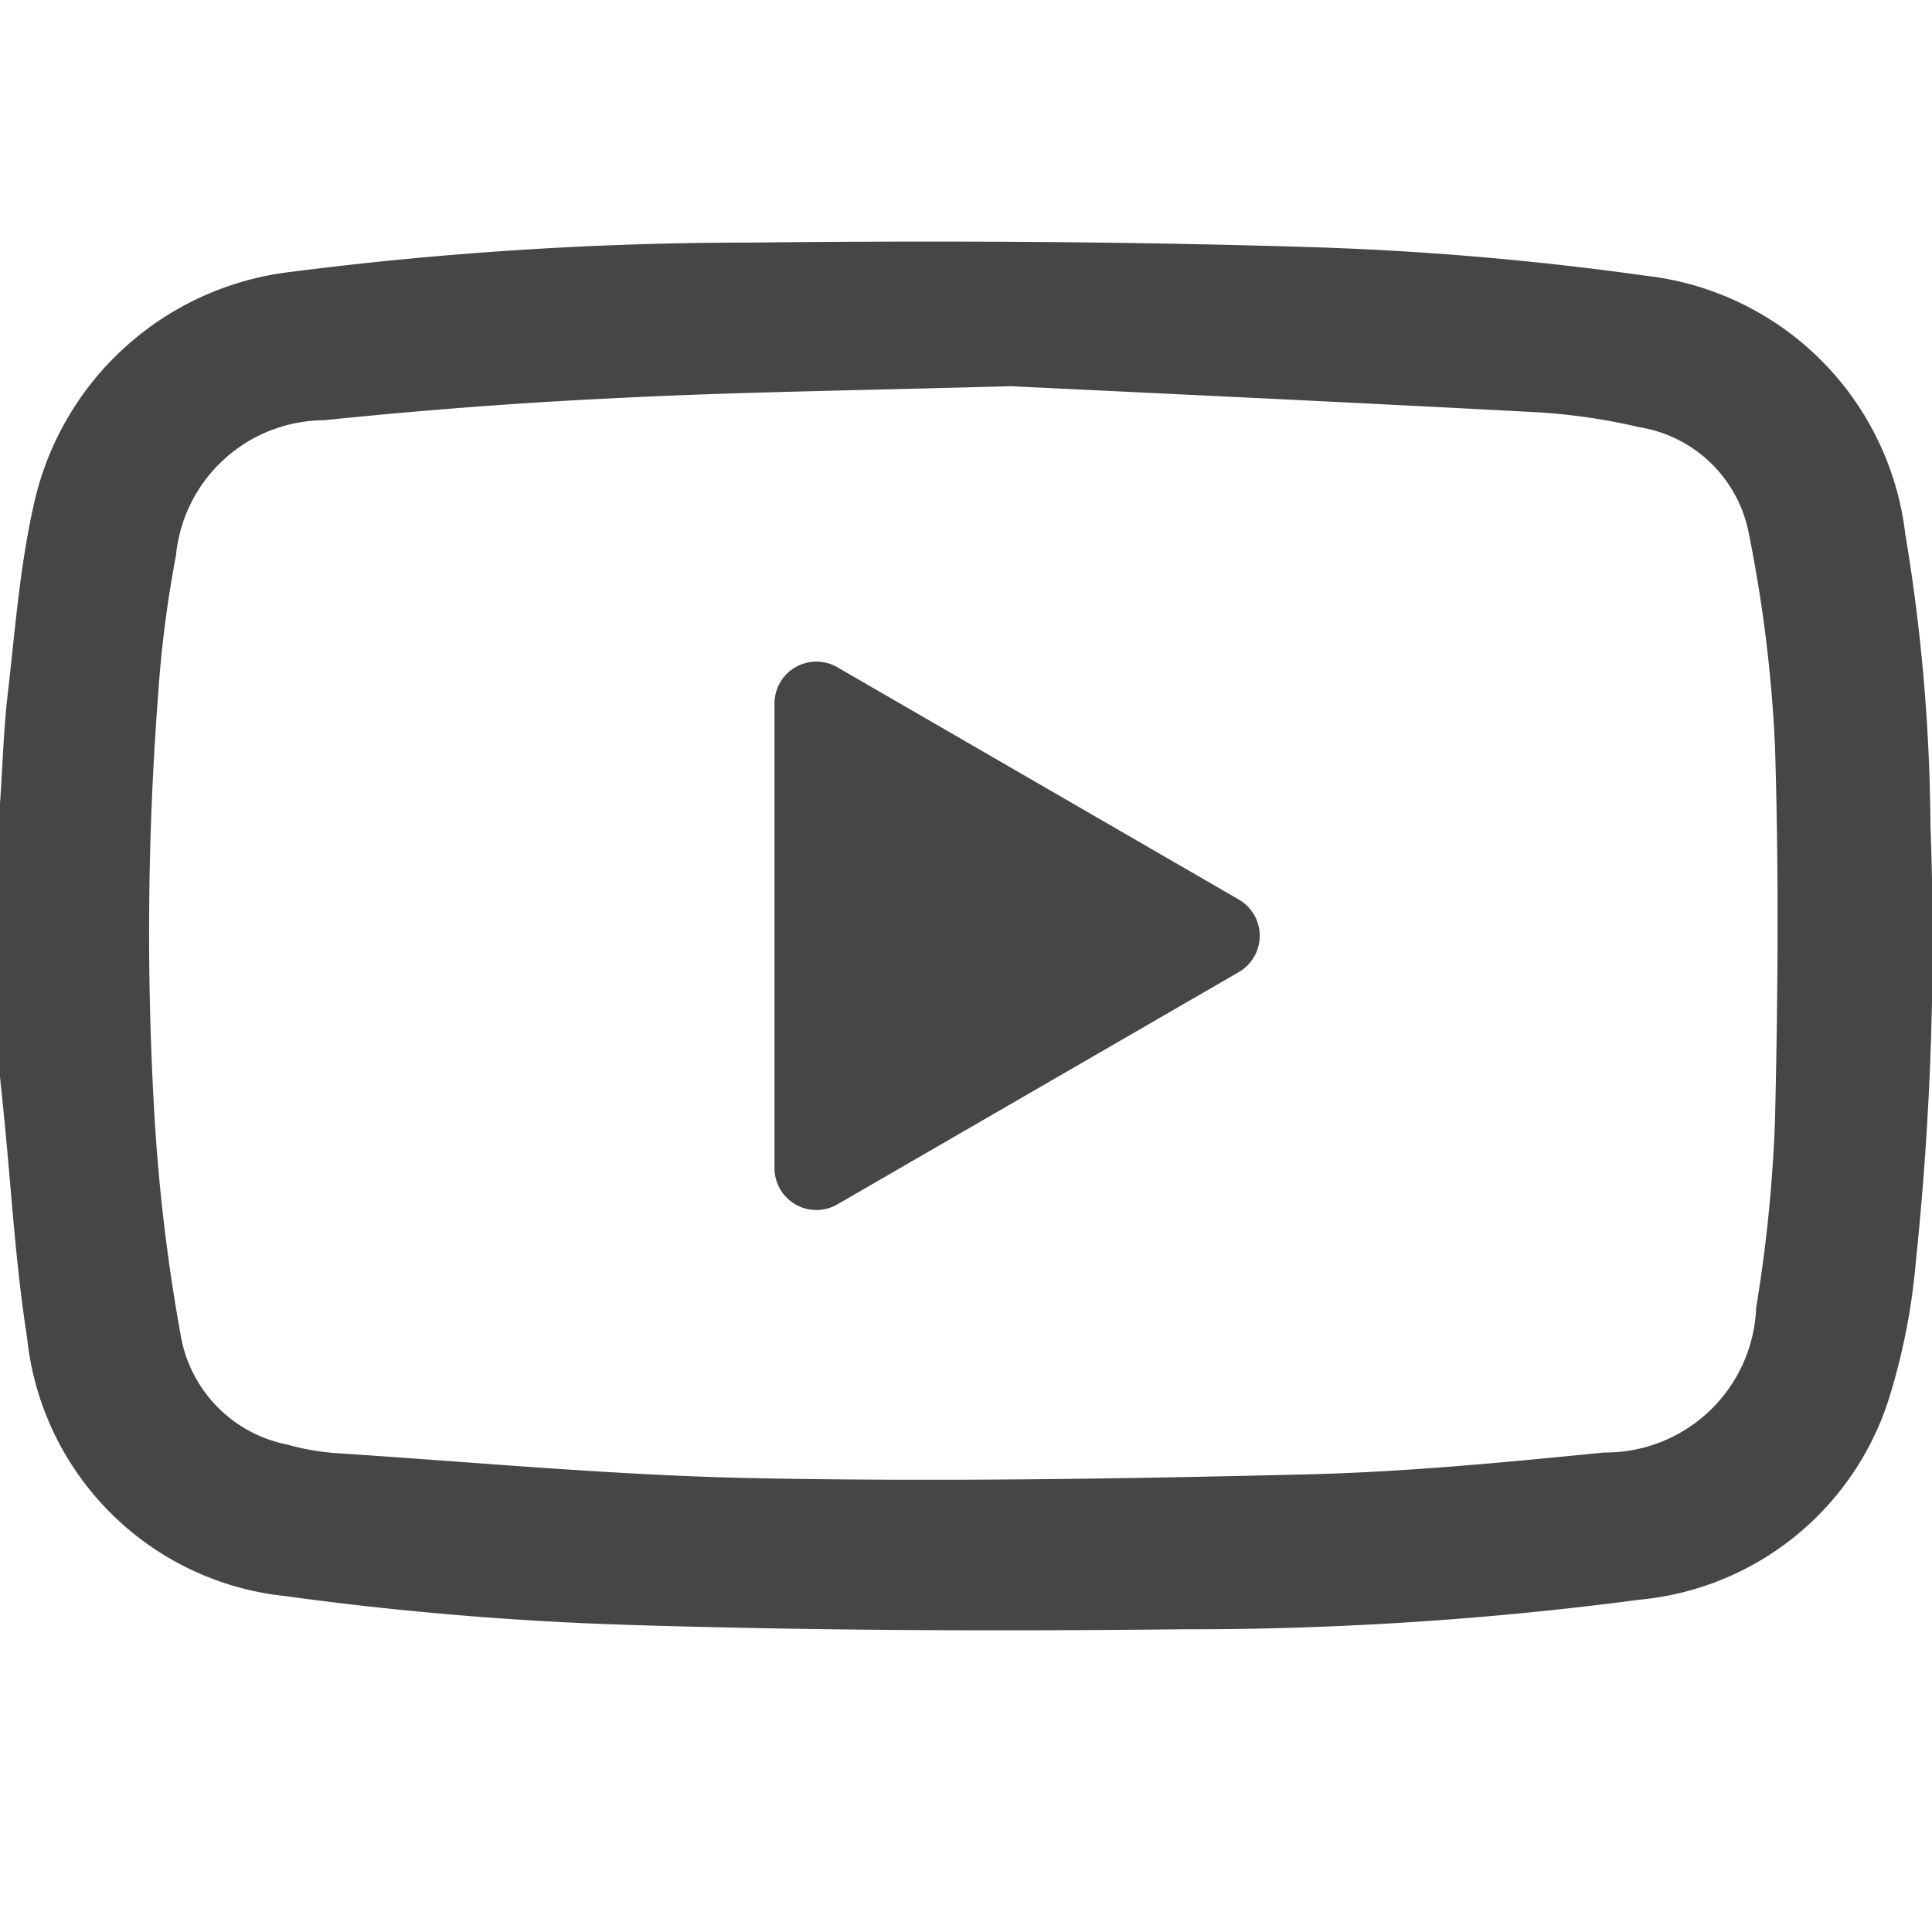 <svg xmlns="http://www.w3.org/2000/svg" width="16" height="16" viewBox="0 0 16 16">
  <g id="youtube" transform="translate(-418 -145)">
    <rect id="Retângulo_4096" data-name="Retângulo 4096" width="16" height="16" transform="translate(418 145)" fill="none"/>
    <g id="Grupo_3154" data-name="Grupo 3154" transform="translate(-1870.344 -414.756)">
      <path id="Caminho_2567" data-name="Caminho 2567" d="M2288.344,566.413c.021-.3.029-.6.063-.9.061-.526.1-1.058.216-1.574a2.474,2.474,0,0,1,2.136-1.932,29.926,29.926,0,0,1,3.8-.242c1.53-.017,3.061-.01,4.59.036a25.64,25.64,0,0,1,2.828.239,2.44,2.44,0,0,1,2.146,2.14,15.119,15.119,0,0,1,.208,2.408,25.572,25.572,0,0,1-.121,3.618,5.323,5.323,0,0,1-.231,1.159,2.4,2.4,0,0,1-2.057,1.639,28.488,28.488,0,0,1-3.8.245c-1.509.017-3.019.011-4.527-.035a27.137,27.137,0,0,1-2.89-.24,2.4,2.4,0,0,1-2.137-2.142c-.1-.636-.133-1.282-.2-1.923-.009-.092-.019-.184-.028-.276Zm8.384-3.459c-1.383.038-2.341.05-3.3.1-.8.038-1.6.1-2.4.182a1.24,1.24,0,0,0-1.227,1.122,9.577,9.577,0,0,0-.147,1.144,26,26,0,0,0-.028,3.543,15.221,15.221,0,0,0,.219,1.794,1.114,1.114,0,0,0,.877.88,2,2,0,0,0,.4.071c1.163.075,2.325.186,3.49.208,1.519.029,3.04.005,4.559-.032.821-.02,1.641-.1,2.459-.181a1.248,1.248,0,0,0,1.258-1.2,12.237,12.237,0,0,0,.156-1.552c.024-1.03.032-2.062,0-3.091a11.5,11.5,0,0,0-.216-1.762,1.1,1.1,0,0,0-.907-.886,5,5,0,0,0-.833-.123C2299.5,563.086,2297.9,563.012,2296.728,562.955Z" transform="translate(0 0)" fill="#464646"/>
      <path id="Caminho_2568" data-name="Caminho 2568" d="M2493.391,672.724l3.325,1.924a.347.347,0,0,1,0,.6l-3.325,1.924a.347.347,0,0,1-.521-.3v-3.848A.347.347,0,0,1,2493.391,672.724Z" transform="translate(-198.112 -107.442)" fill="#464646"/>
    </g>
  </g>
</svg>
